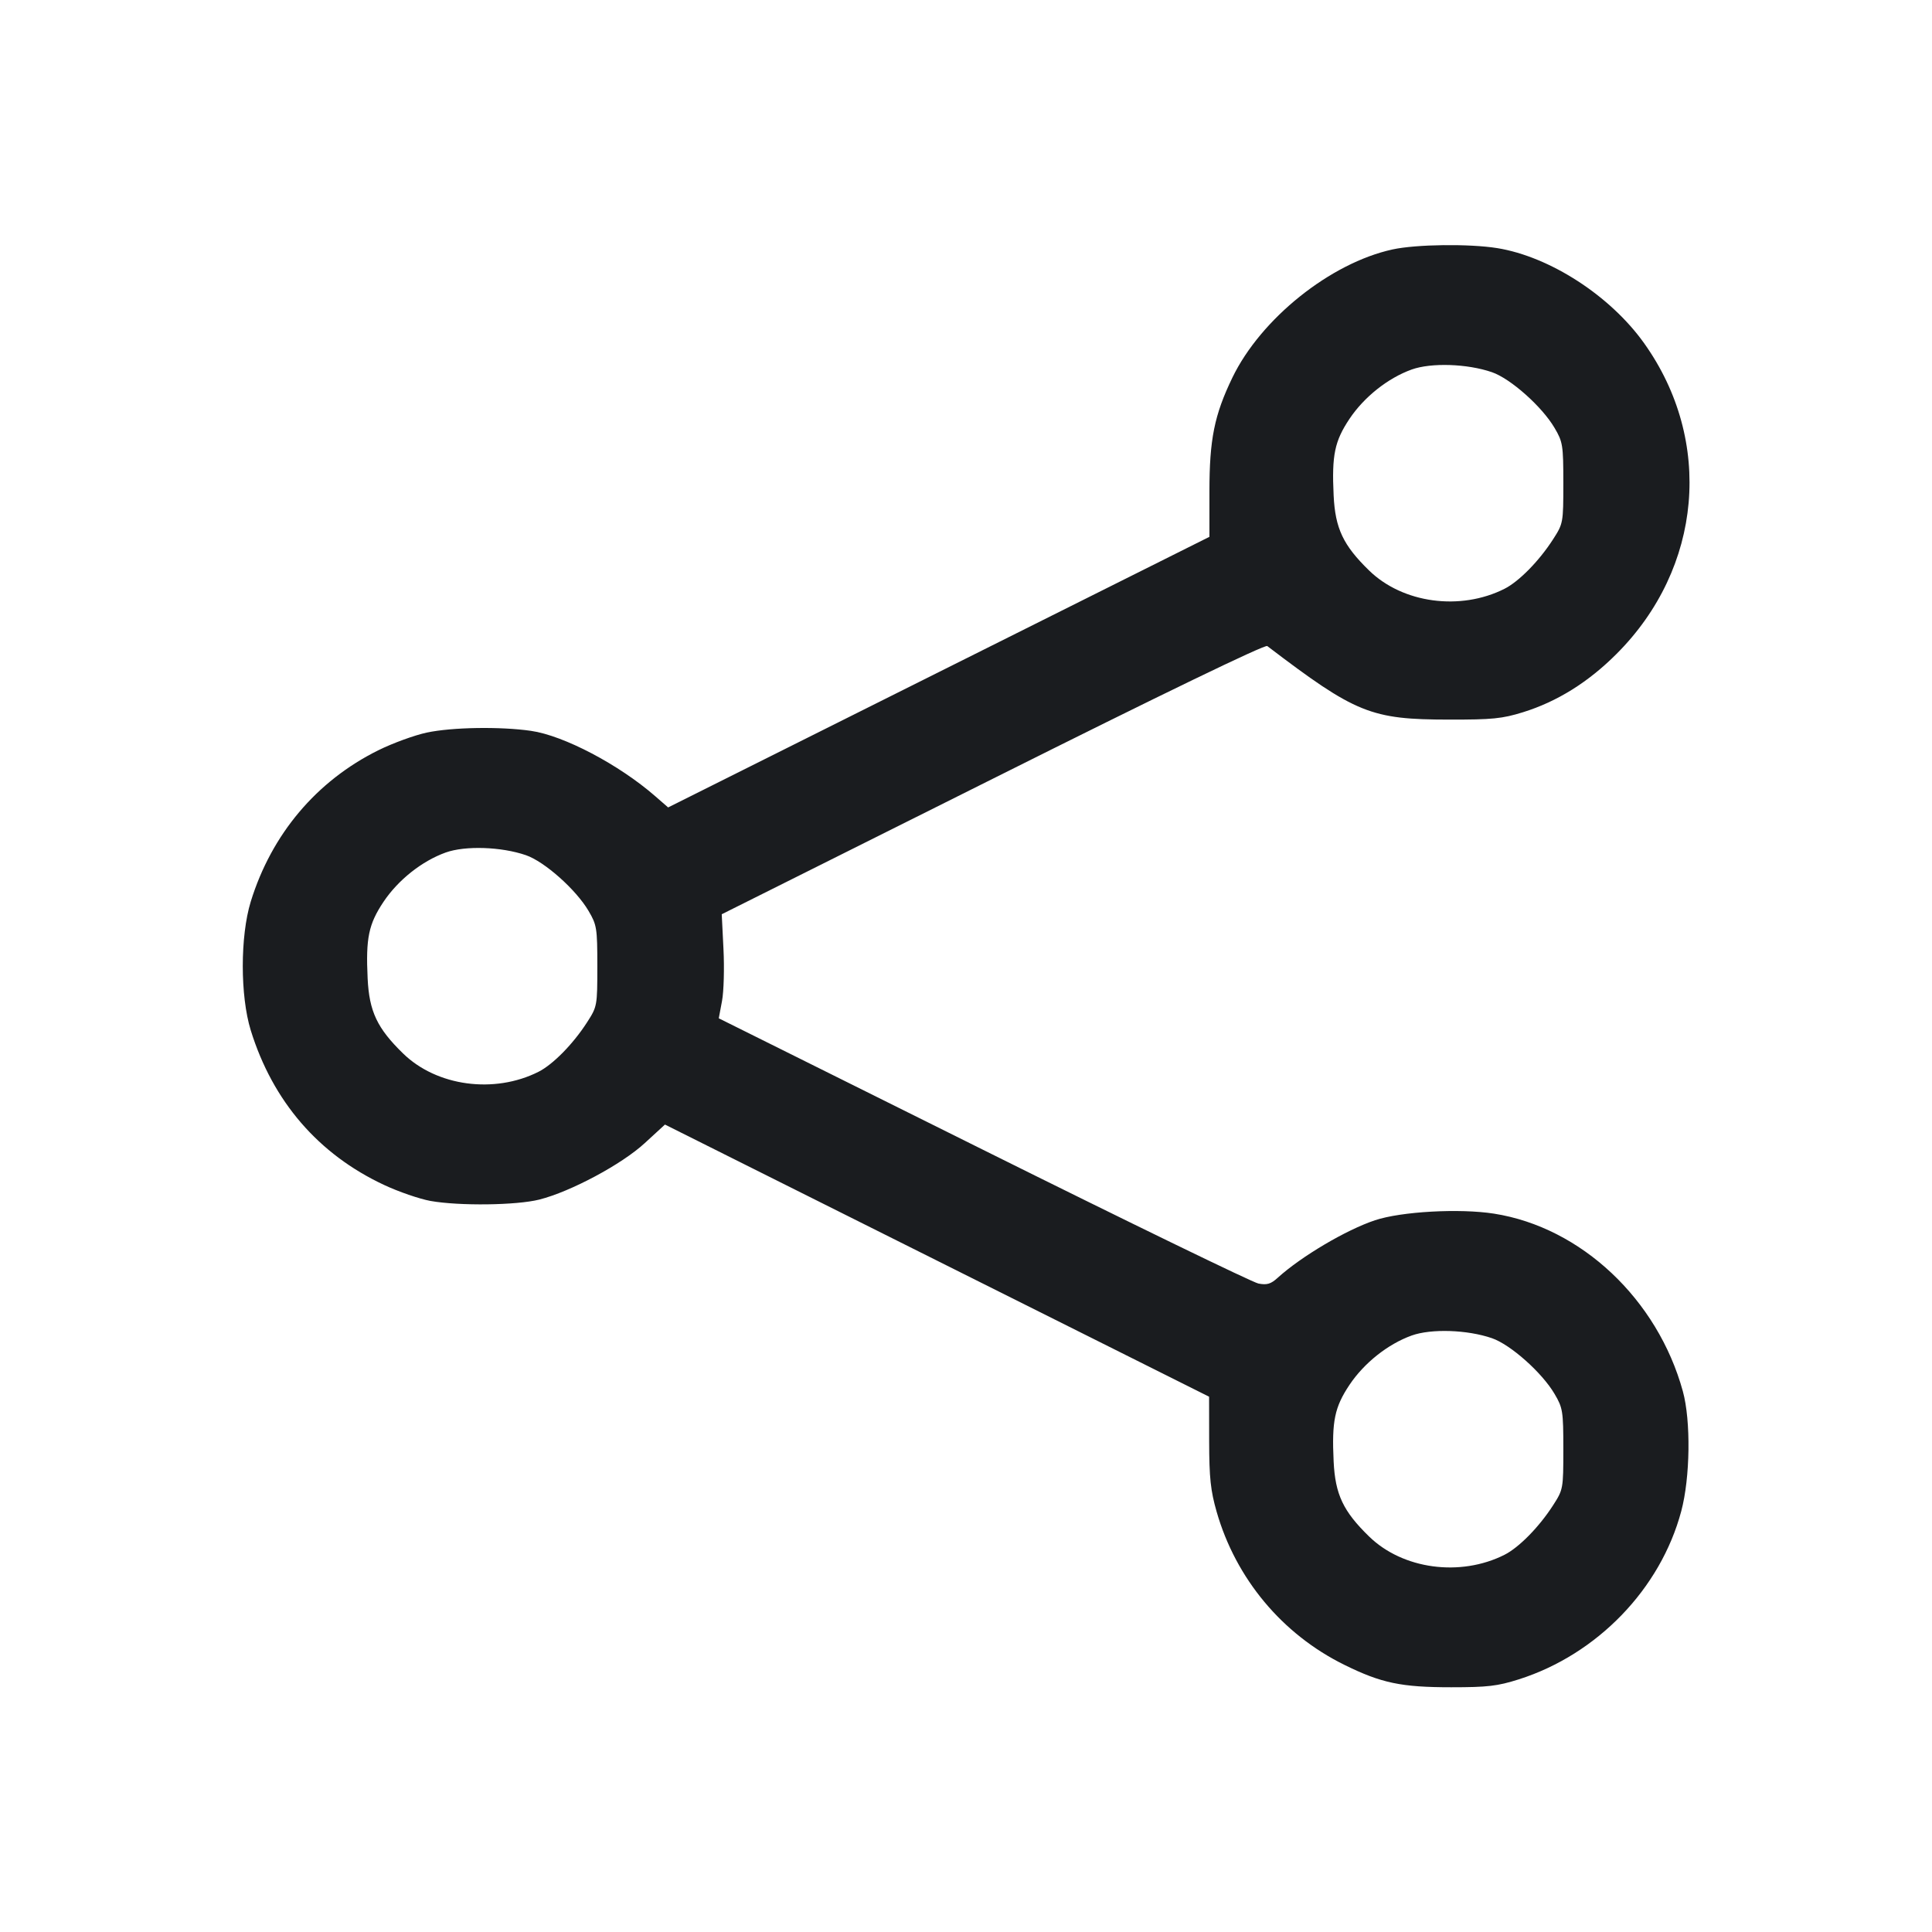 <svg width="28" height="28" viewBox="0 0 28 28" fill="none" xmlns="http://www.w3.org/2000/svg"><path d="M20.182 3.615 C 19.282 3.811,18.275 4.617,17.861 5.472 C 17.599 6.015,17.528 6.367,17.528 7.122 L 17.528 7.780 13.605 9.741 L 9.683 11.702 9.496 11.539 C 8.972 11.082,8.171 10.660,7.695 10.592 C 7.251 10.528,6.553 10.539,6.186 10.617 C 6.008 10.655,5.692 10.770,5.482 10.874 C 4.586 11.318,3.935 12.091,3.634 13.067 C 3.480 13.569,3.480 14.433,3.634 14.932 C 3.953 15.961,4.614 16.728,5.566 17.173 C 5.777 17.272,6.080 17.376,6.239 17.405 C 6.656 17.479,7.485 17.469,7.817 17.385 C 8.271 17.270,9.011 16.874,9.343 16.568 L 9.637 16.298 13.580 18.270 L 17.523 20.242 17.524 20.889 C 17.525 21.421,17.545 21.603,17.632 21.908 C 17.910 22.878,18.582 23.684,19.483 24.128 C 20.020 24.393,20.308 24.453,21.031 24.453 C 21.559 24.453,21.701 24.437,22.013 24.338 C 23.148 23.977,24.066 23.027,24.366 21.901 C 24.496 21.415,24.507 20.591,24.389 20.163 C 24.022 18.829,22.914 17.787,21.652 17.589 C 21.152 17.511,20.307 17.558,19.927 17.685 C 19.510 17.824,18.860 18.208,18.518 18.518 C 18.418 18.609,18.362 18.626,18.238 18.602 C 18.153 18.586,16.359 17.714,14.250 16.665 L 10.417 14.758 10.464 14.507 C 10.490 14.369,10.499 14.030,10.485 13.753 L 10.460 13.250 14.387 11.287 C 16.857 10.051,18.333 9.338,18.366 9.363 C 19.650 10.340,19.867 10.428,21.000 10.429 C 21.627 10.430,21.770 10.416,22.073 10.322 C 22.566 10.169,23.019 9.887,23.429 9.476 C 24.673 8.232,24.836 6.387,23.827 4.973 C 23.337 4.286,22.462 3.720,21.700 3.596 C 21.293 3.531,20.528 3.540,20.182 3.615 M21.622 5.394 C 21.892 5.487,22.349 5.893,22.530 6.202 C 22.649 6.404,22.657 6.450,22.657 7.001 C 22.657 7.579,22.655 7.588,22.507 7.818 C 22.306 8.130,22.014 8.428,21.803 8.534 C 21.162 8.856,20.329 8.743,19.842 8.268 C 19.466 7.902,19.351 7.659,19.328 7.180 C 19.300 6.596,19.342 6.394,19.558 6.070 C 19.771 5.752,20.115 5.479,20.460 5.355 C 20.742 5.254,21.265 5.271,21.622 5.394 M7.622 12.394 C 7.892 12.487,8.349 12.893,8.530 13.202 C 8.649 13.404,8.657 13.450,8.657 14.001 C 8.657 14.579,8.655 14.588,8.507 14.818 C 8.306 15.130,8.014 15.428,7.803 15.534 C 7.162 15.856,6.329 15.743,5.842 15.268 C 5.466 14.902,5.351 14.659,5.328 14.180 C 5.300 13.596,5.342 13.394,5.558 13.070 C 5.771 12.752,6.115 12.479,6.460 12.355 C 6.742 12.254,7.265 12.271,7.622 12.394 M21.622 19.394 C 21.892 19.487,22.349 19.893,22.530 20.202 C 22.649 20.404,22.657 20.450,22.657 21.001 C 22.657 21.579,22.655 21.588,22.507 21.818 C 22.306 22.130,22.014 22.428,21.803 22.534 C 21.162 22.856,20.329 22.743,19.842 22.268 C 19.466 21.902,19.351 21.659,19.328 21.180 C 19.300 20.596,19.342 20.394,19.558 20.070 C 19.771 19.752,20.115 19.479,20.460 19.355 C 20.742 19.254,21.265 19.271,21.622 19.394 " fill="#1A1C1F" stroke="none" fill-rule="evenodd"></path></svg>